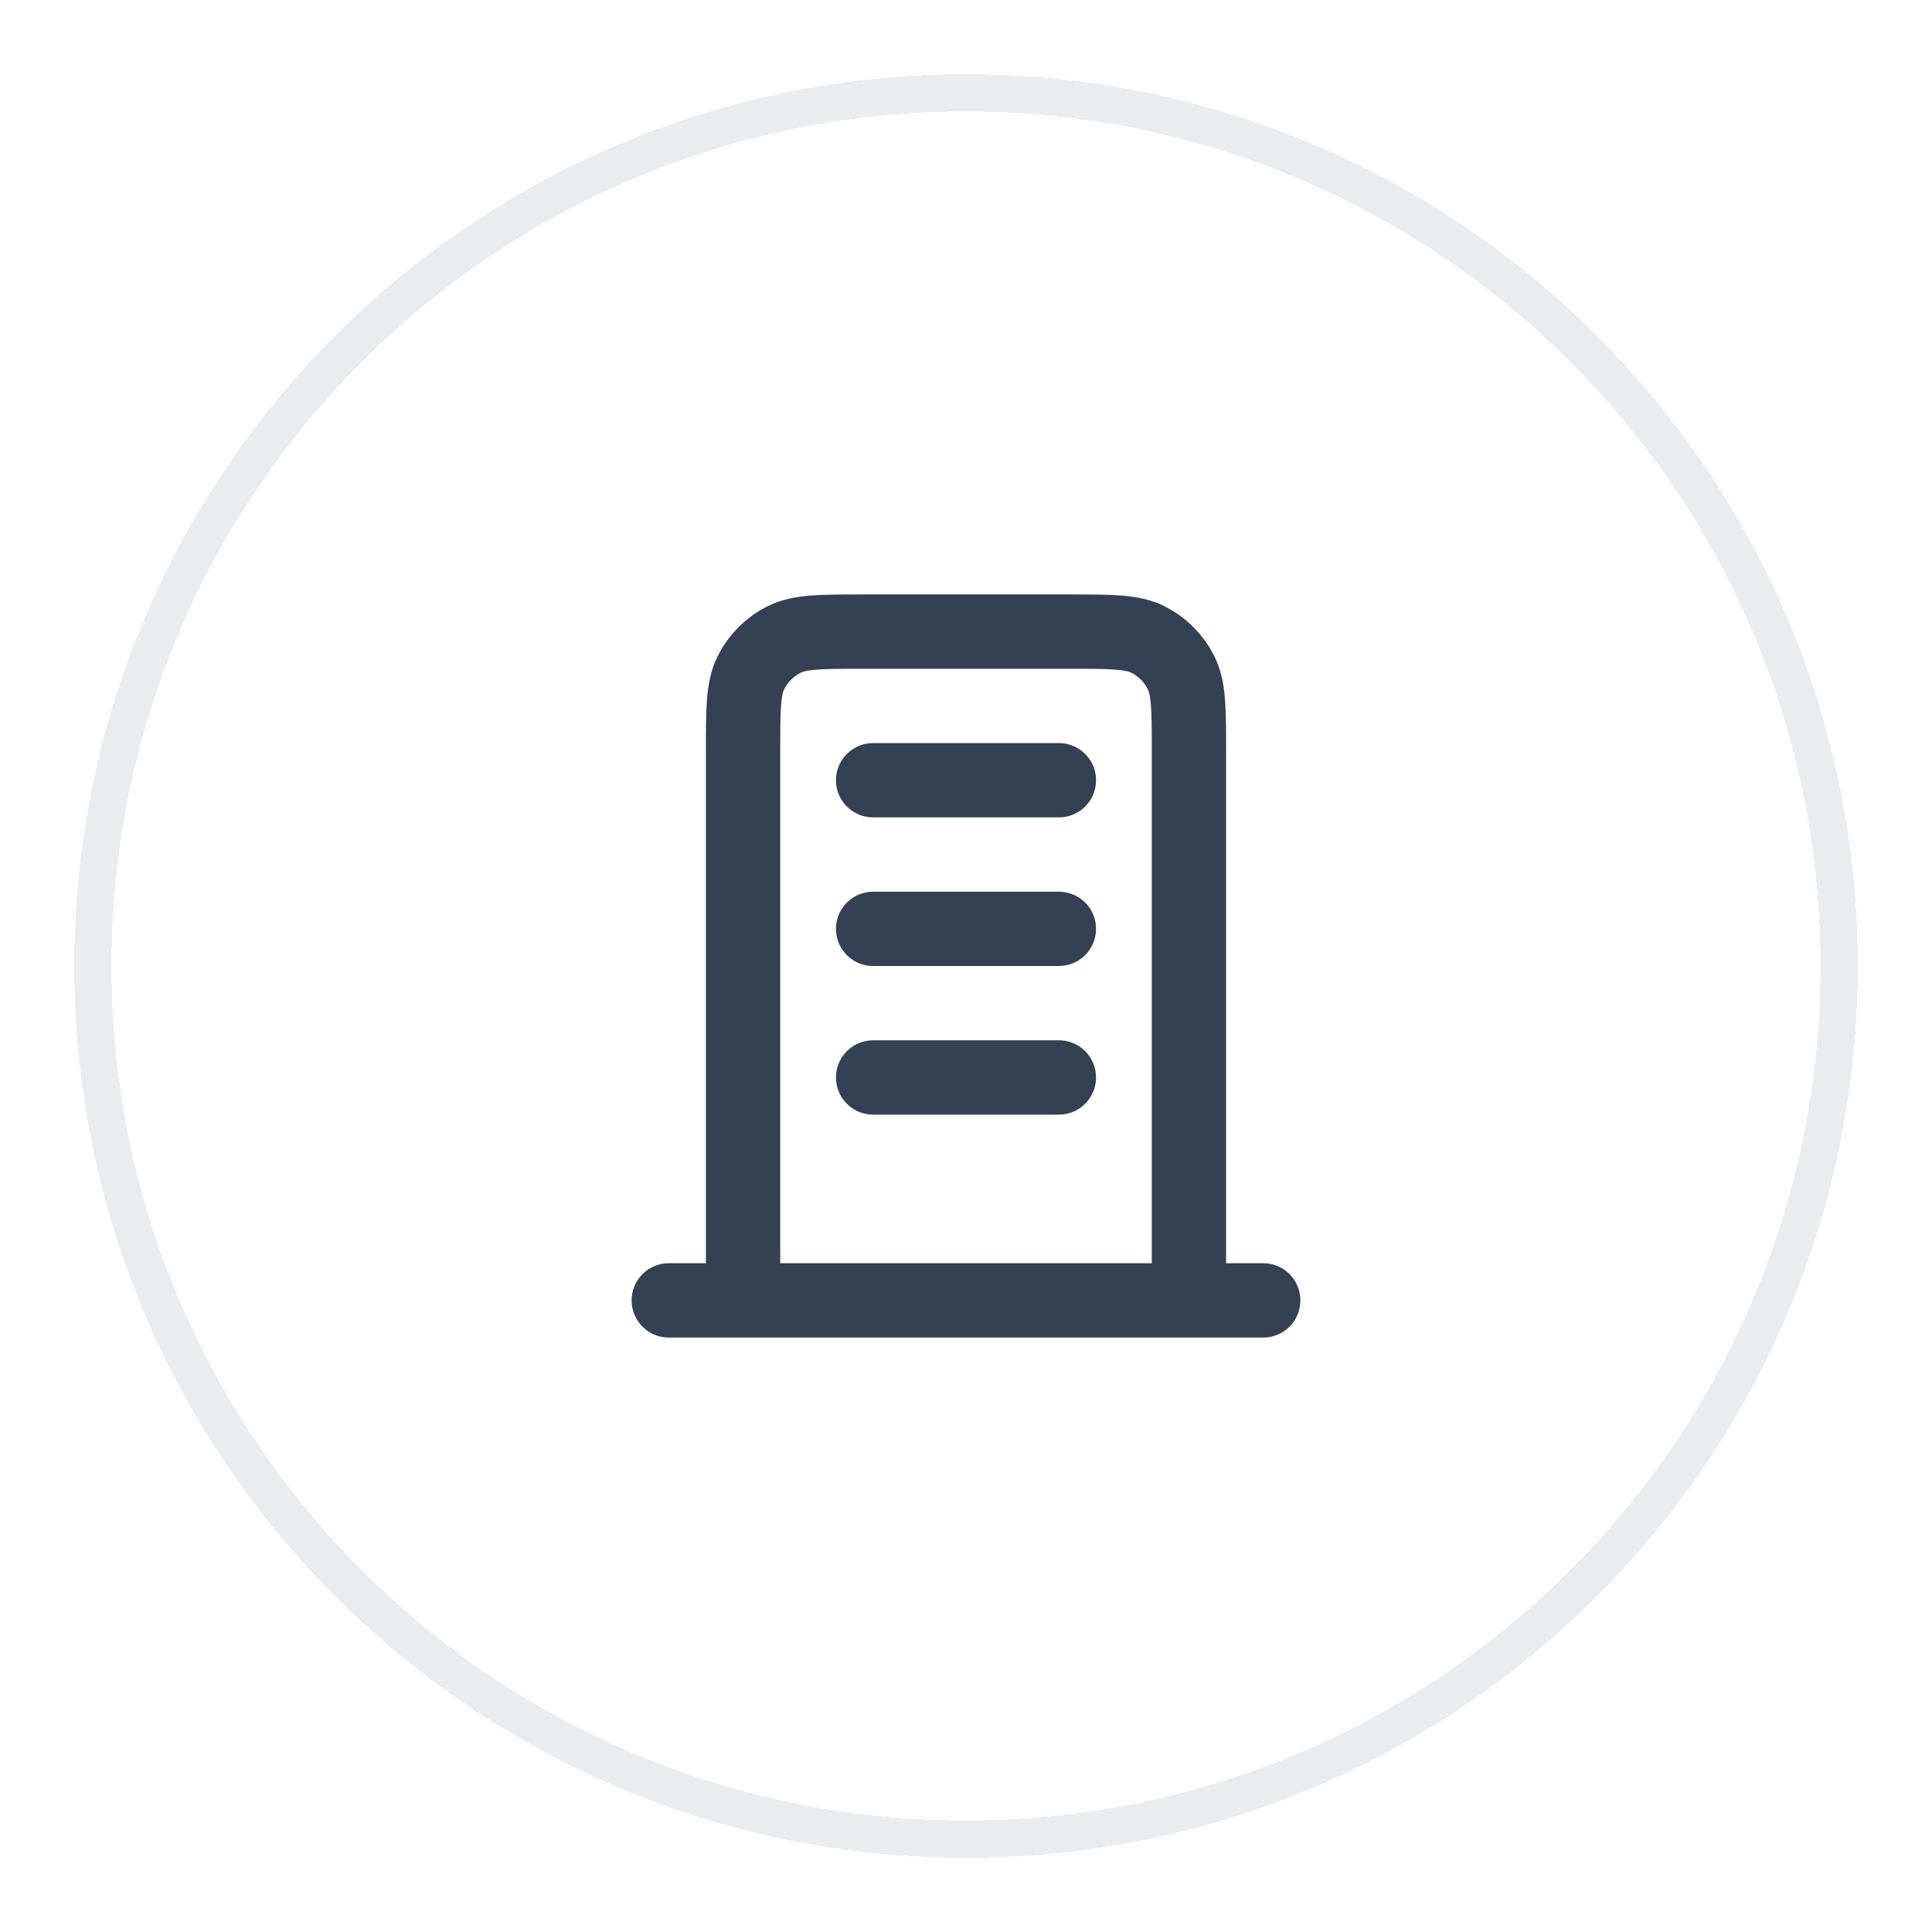 <svg width="52" height="52" viewBox="0 0 52 52" fill="none" xmlns="http://www.w3.org/2000/svg">
<g filter="url(#filter0_d_6028_4630)">
<path d="M2.5 25C2.5 12.021 13.021 1.5 26 1.5C38.979 1.5 49.5 12.021 49.5 25C49.5 37.979 38.979 48.5 26 48.5C13.021 48.5 2.5 37.979 2.5 25Z" stroke="#EAECF0" shape-rendering="crispEdges"/>
<path d="M23.5 20H28.5M23.5 24H28.5M23.5 28H28.5M32 34V19.2C32 18.08 32 17.52 31.782 17.092C31.59 16.716 31.284 16.41 30.908 16.218C30.48 16 29.92 16 28.8 16H23.2C22.08 16 21.52 16 21.092 16.218C20.716 16.41 20.41 16.716 20.218 17.092C20 17.52 20 18.08 20 19.2V34M34 34H18" stroke="#344054" stroke-width="2" stroke-linecap="round" stroke-linejoin="round"/>
</g>
<defs>
<filter id="filter0_d_6028_4630" x="0" y="0" width="52" height="52" filterUnits="userSpaceOnUse" color-interpolation-filters="sRGB">
<feFlood flood-opacity="0" result="BackgroundImageFix"/>
<feColorMatrix in="SourceAlpha" type="matrix" values="0 0 0 0 0 0 0 0 0 0 0 0 0 0 0 0 0 0 127 0" result="hardAlpha"/>
<feOffset dy="1"/>
<feGaussianBlur stdDeviation="1"/>
<feComposite in2="hardAlpha" operator="out"/>
<feColorMatrix type="matrix" values="0 0 0 0 0.063 0 0 0 0 0.094 0 0 0 0 0.157 0 0 0 0.05 0"/>
<feBlend mode="normal" in2="BackgroundImageFix" result="effect1_dropShadow_6028_4630"/>
<feBlend mode="normal" in="SourceGraphic" in2="effect1_dropShadow_6028_4630" result="shape"/>
</filter>
</defs>
</svg>
